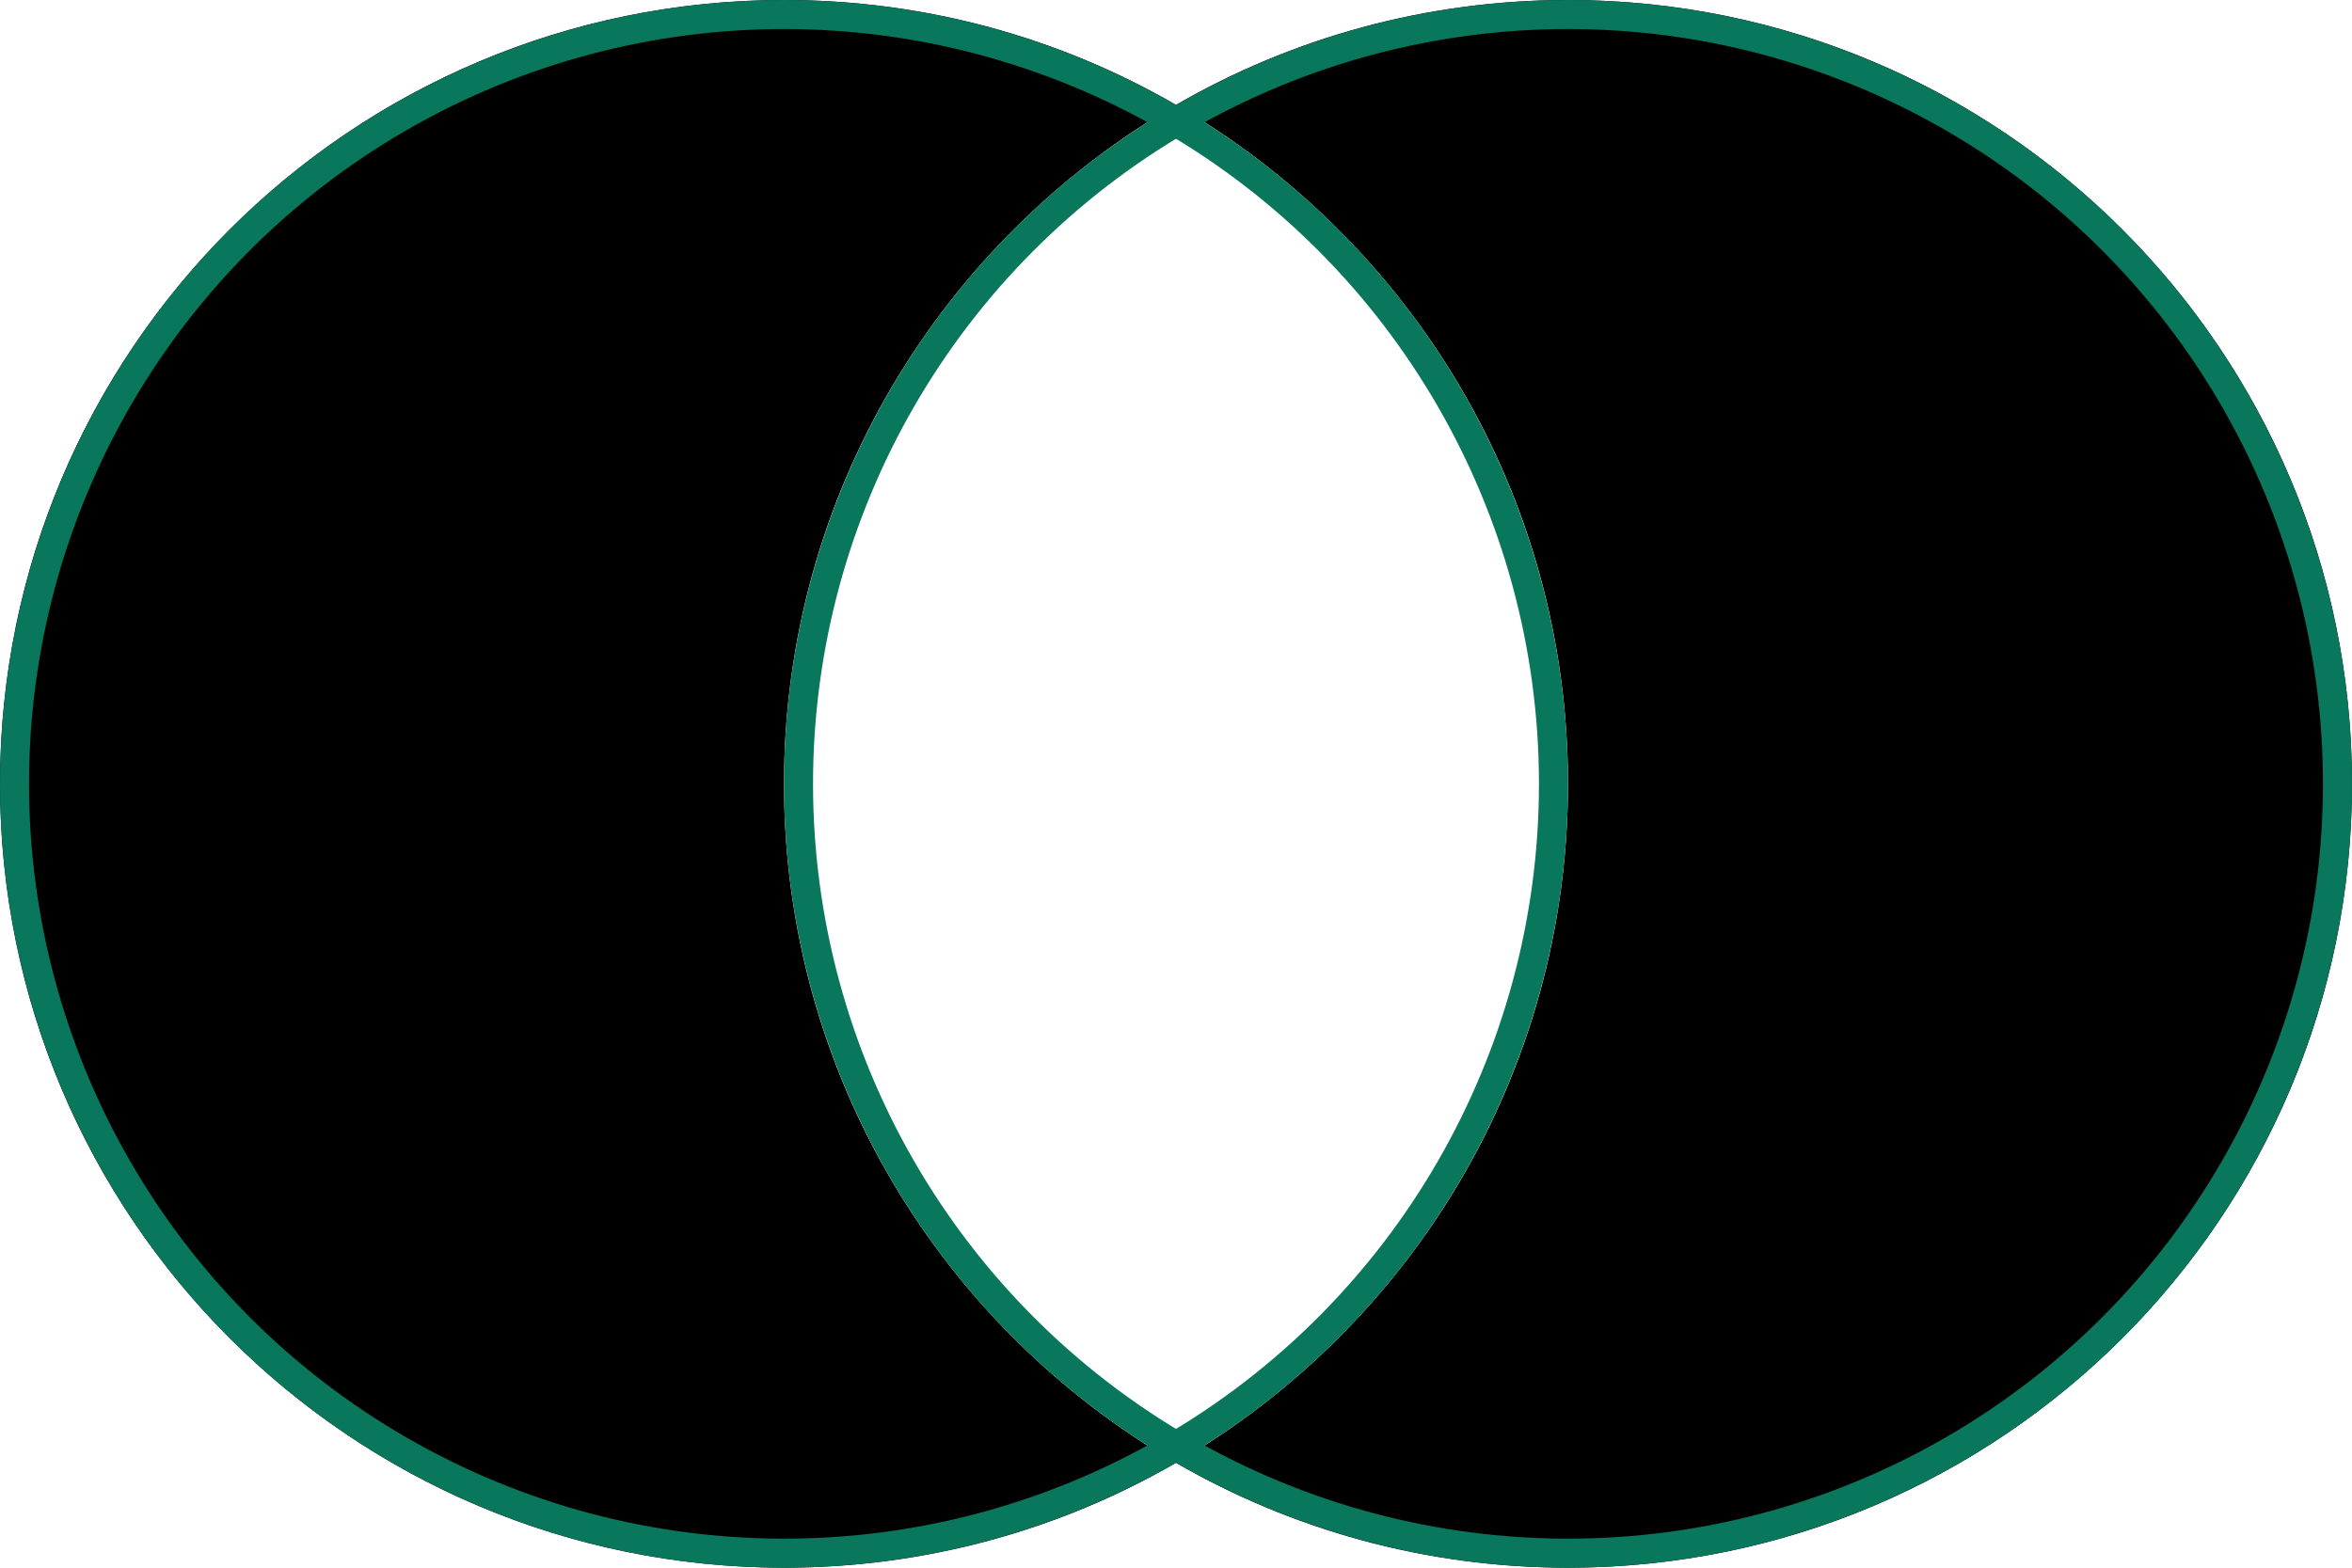 <svg viewBox="0 0 324 216" fill="none" xmlns="http://www.w3.org/2000/svg">
<path fill-rule="evenodd" clip-rule="evenodd" d="M108 216C127.672 216 146.115 210.741 162 201.552C129.719 182.878 108 147.975 108 108C108 68.025 129.719 33.122 162 14.448C146.115 5.259 127.672 0 108 0C48.353 0 0 48.353 0 108C0 167.647 48.353 216 108 216Z" fill="currentColor"/>
<path d="M216 216C275.647 216 324 167.647 324 108C324 48.353 275.647 0 216 0C196.328 0 177.885 5.259 162 14.448C194.281 33.122 216 68.025 216 108C216 147.975 194.281 182.878 162 201.552C177.885 210.741 196.328 216 216 216Z" fill="currentColor"/>
<g class="lines">
    <circle cx="108" cy="108" r="106" stroke="#08775C" stroke-width="4"/>
    <circle cx="216" cy="108" r="106" stroke="#08775C" stroke-width="4"/>
</g>
</svg>
